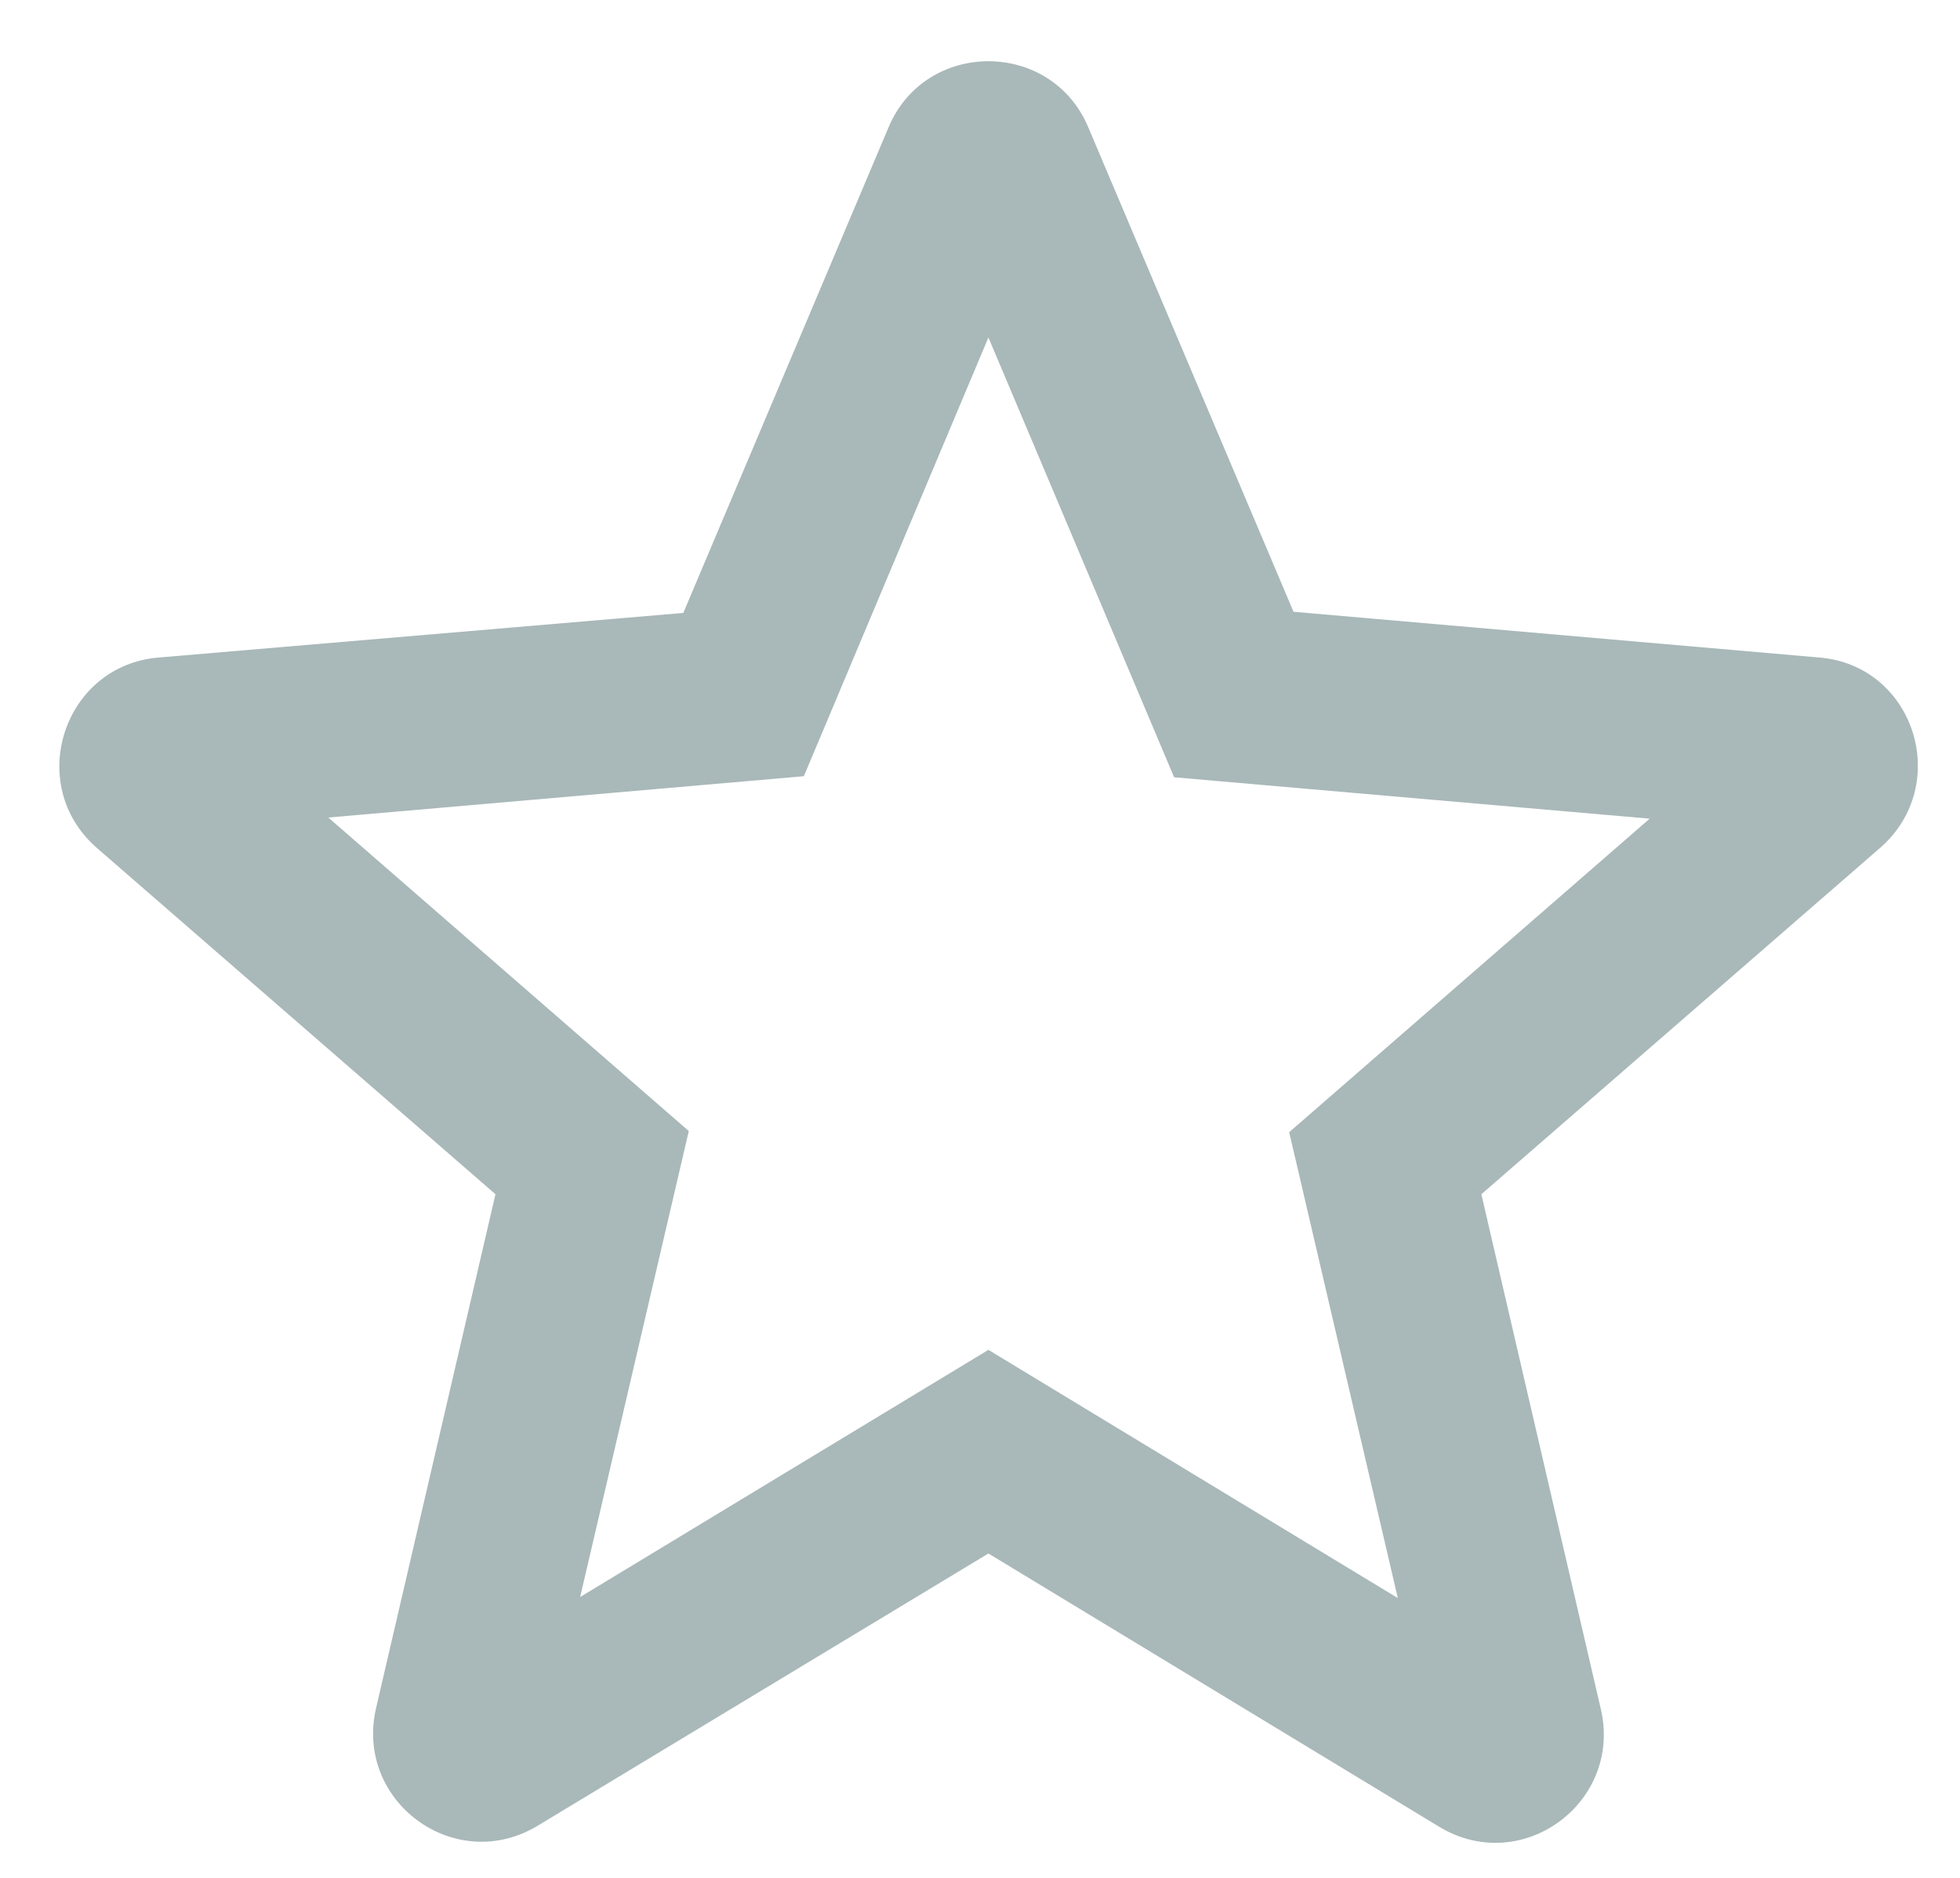 <svg width="24" height="23" viewBox="0 0 24 23" fill="none" xmlns="http://www.w3.org/2000/svg">
<path d="M22.274 8.053L15.839 7.493L13.326 1.56C12.874 0.48 11.332 0.48 10.88 1.56L8.367 7.507L1.946 8.053C0.776 8.147 0.297 9.613 1.188 10.387L6.067 14.627L4.605 20.92C4.339 22.067 5.575 22.973 6.586 22.36L12.103 19.027L17.621 22.373C18.631 22.987 19.868 22.08 19.602 20.933L18.139 14.627L23.019 10.387C23.91 9.613 23.444 8.147 22.274 8.053V8.053ZM12.103 16.533L7.104 19.56L8.434 13.853L4.02 10.013L9.843 9.507L12.103 4.133L14.377 9.52L20.2 10.027L15.786 13.867L17.116 19.573L12.103 16.533Z" fill="#A9B8B9"/>
</svg>
